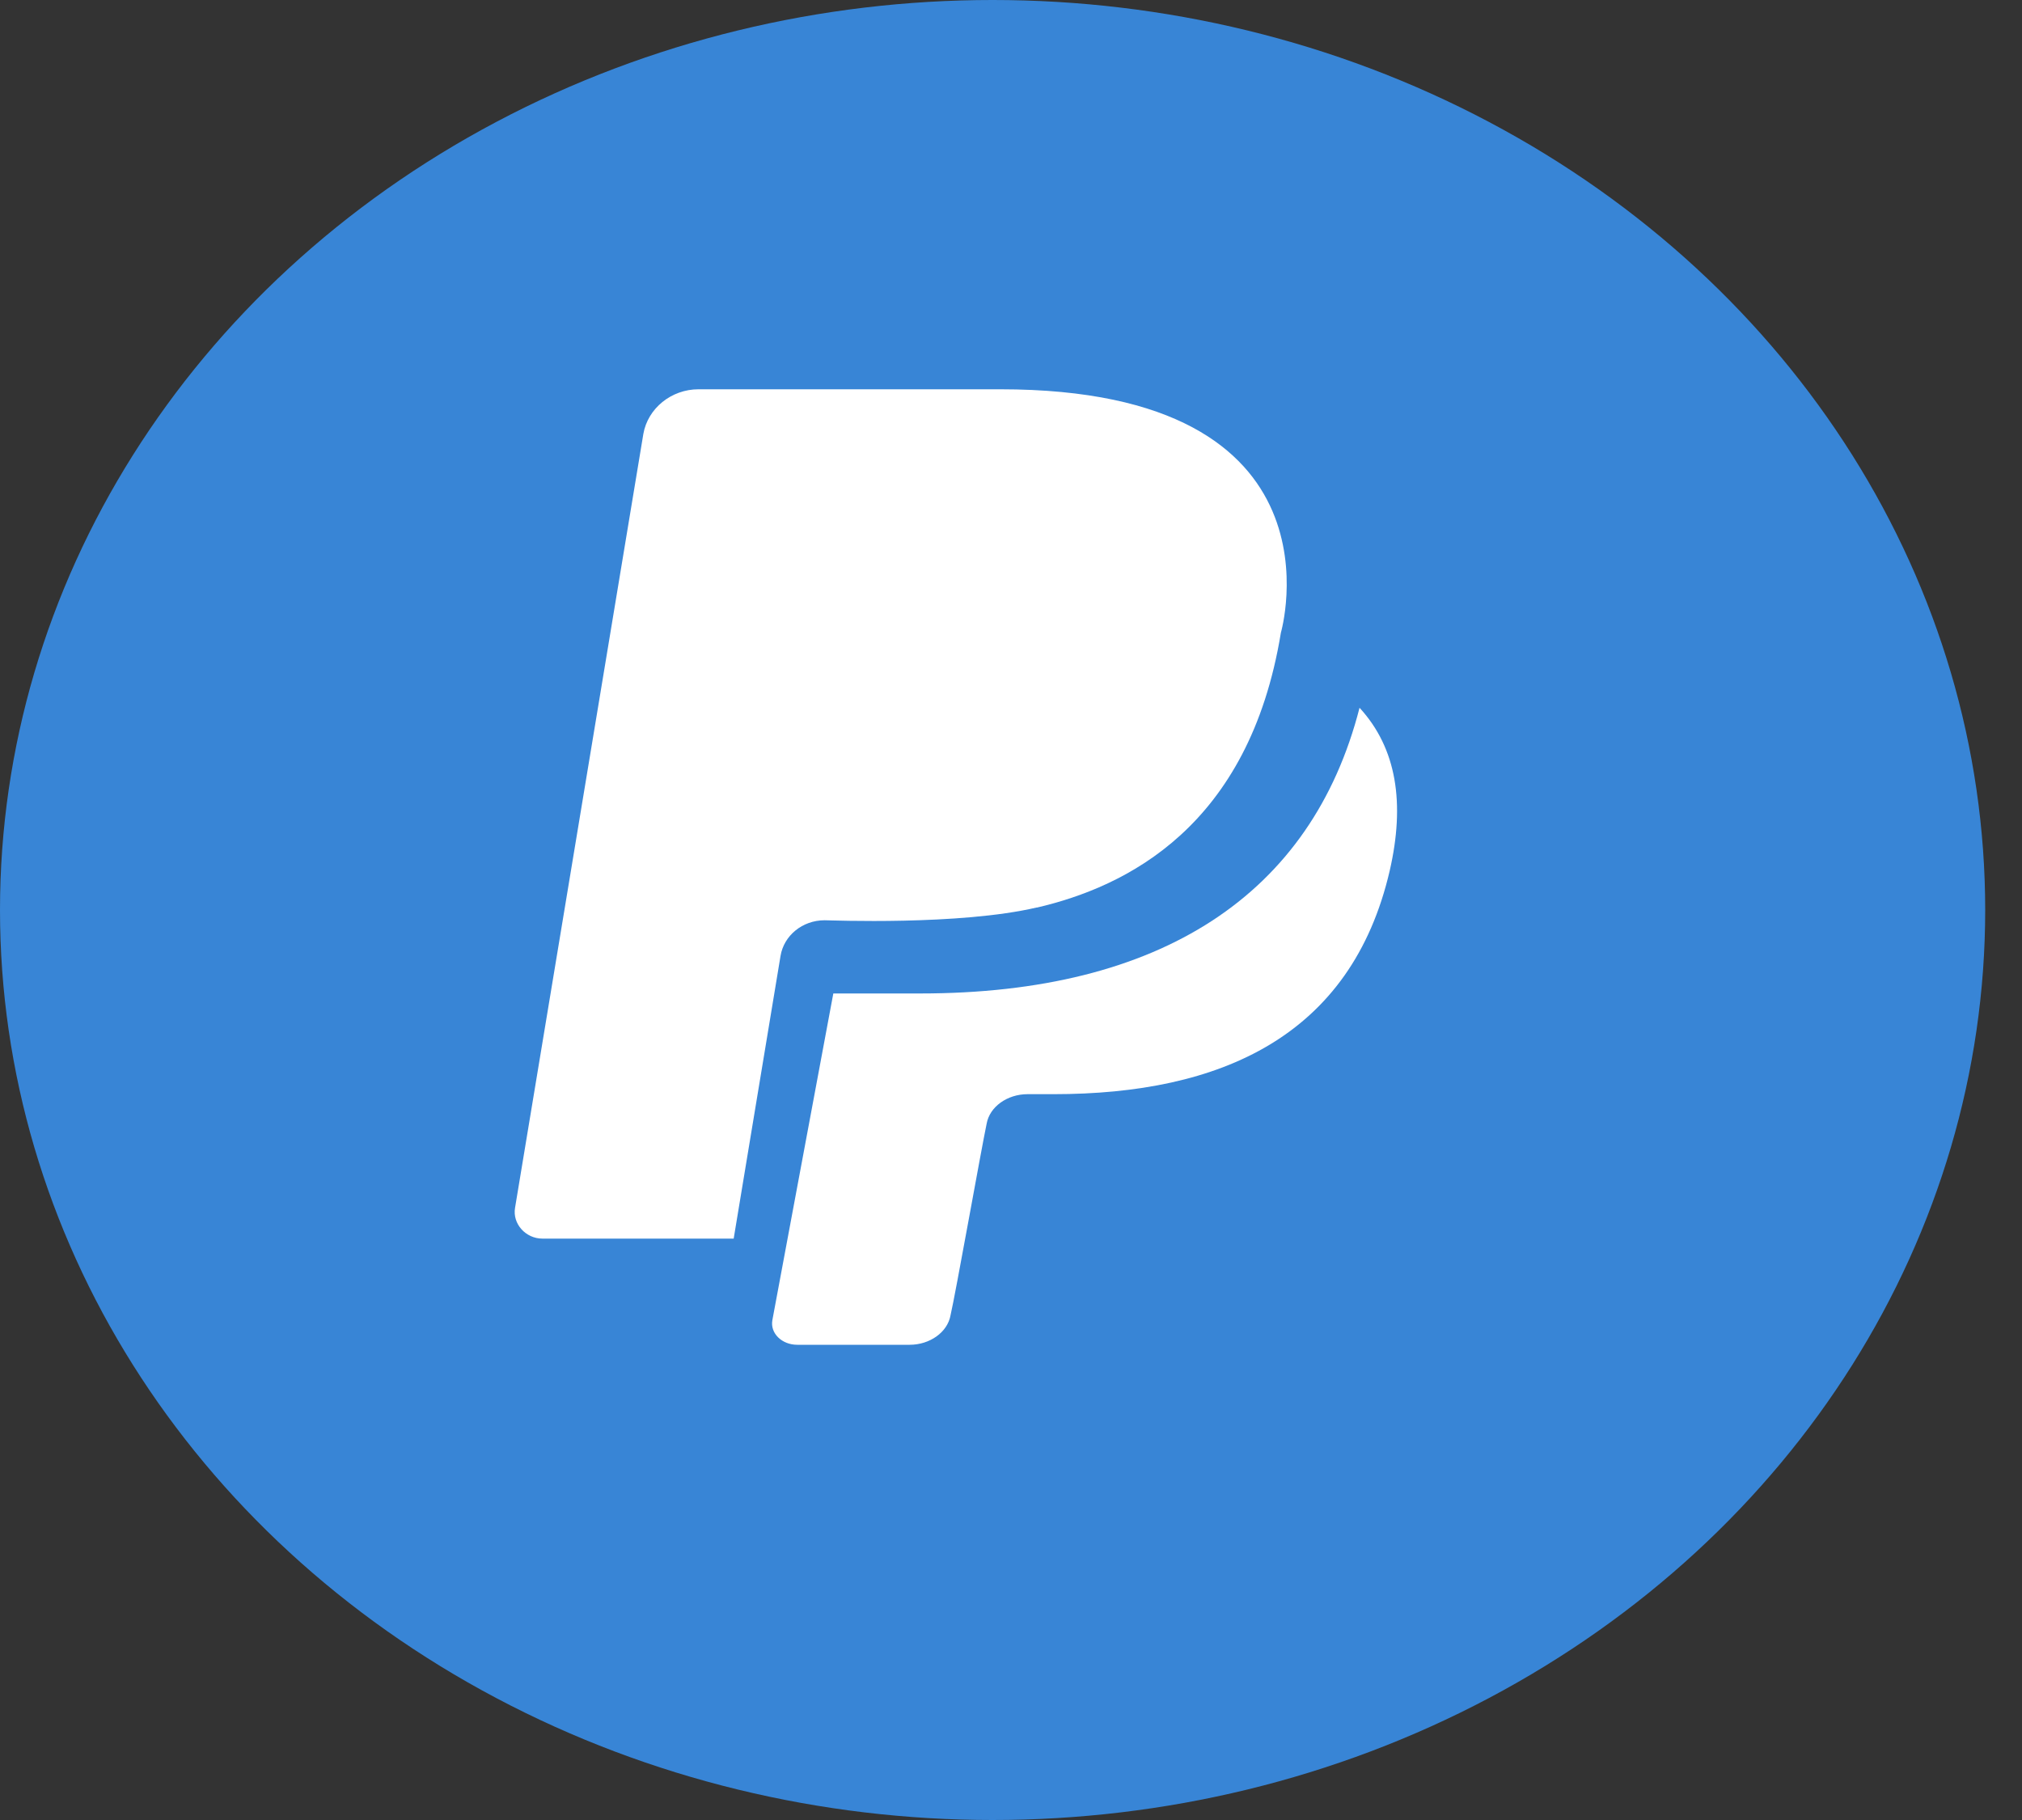 <svg width="40" height="36" viewBox="0 0 40 36" fill="none" xmlns="http://www.w3.org/2000/svg">
<rect x="0" y="0" width="40" height="36" fill="#333333" stroke="none"/>
<ellipse cx="19.636" cy="18" rx="19.636" ry="18" fill="#3885D6"/>
<path d="M16.313 18.203C16.423 18.203 18.983 18.308 20.506 17.951H20.517C22.271 17.541 24.71 16.363 25.339 12.515C25.339 12.515 26.74 7.7 19.789 7.7H13.819C13.278 7.7 12.815 8.079 12.727 8.583L10.189 23.89C10.134 24.206 10.399 24.5 10.73 24.5H14.514L15.441 18.907C15.507 18.508 15.871 18.203 16.313 18.203Z" fill="white"/>
<path d="M26.895 14C25.947 17.698 22.961 19.651 18.207 19.651H16.485L15.279 26.114C15.233 26.372 15.467 26.6 15.771 26.6H17.996C18.394 26.6 18.745 26.352 18.804 26.015C18.898 25.619 19.413 22.724 19.518 22.228C19.577 21.891 19.928 21.643 20.326 21.643H20.841C24.143 21.643 26.731 20.503 27.492 17.222C27.797 15.893 27.633 14.803 26.895 14Z" fill="white"/>
</svg>
